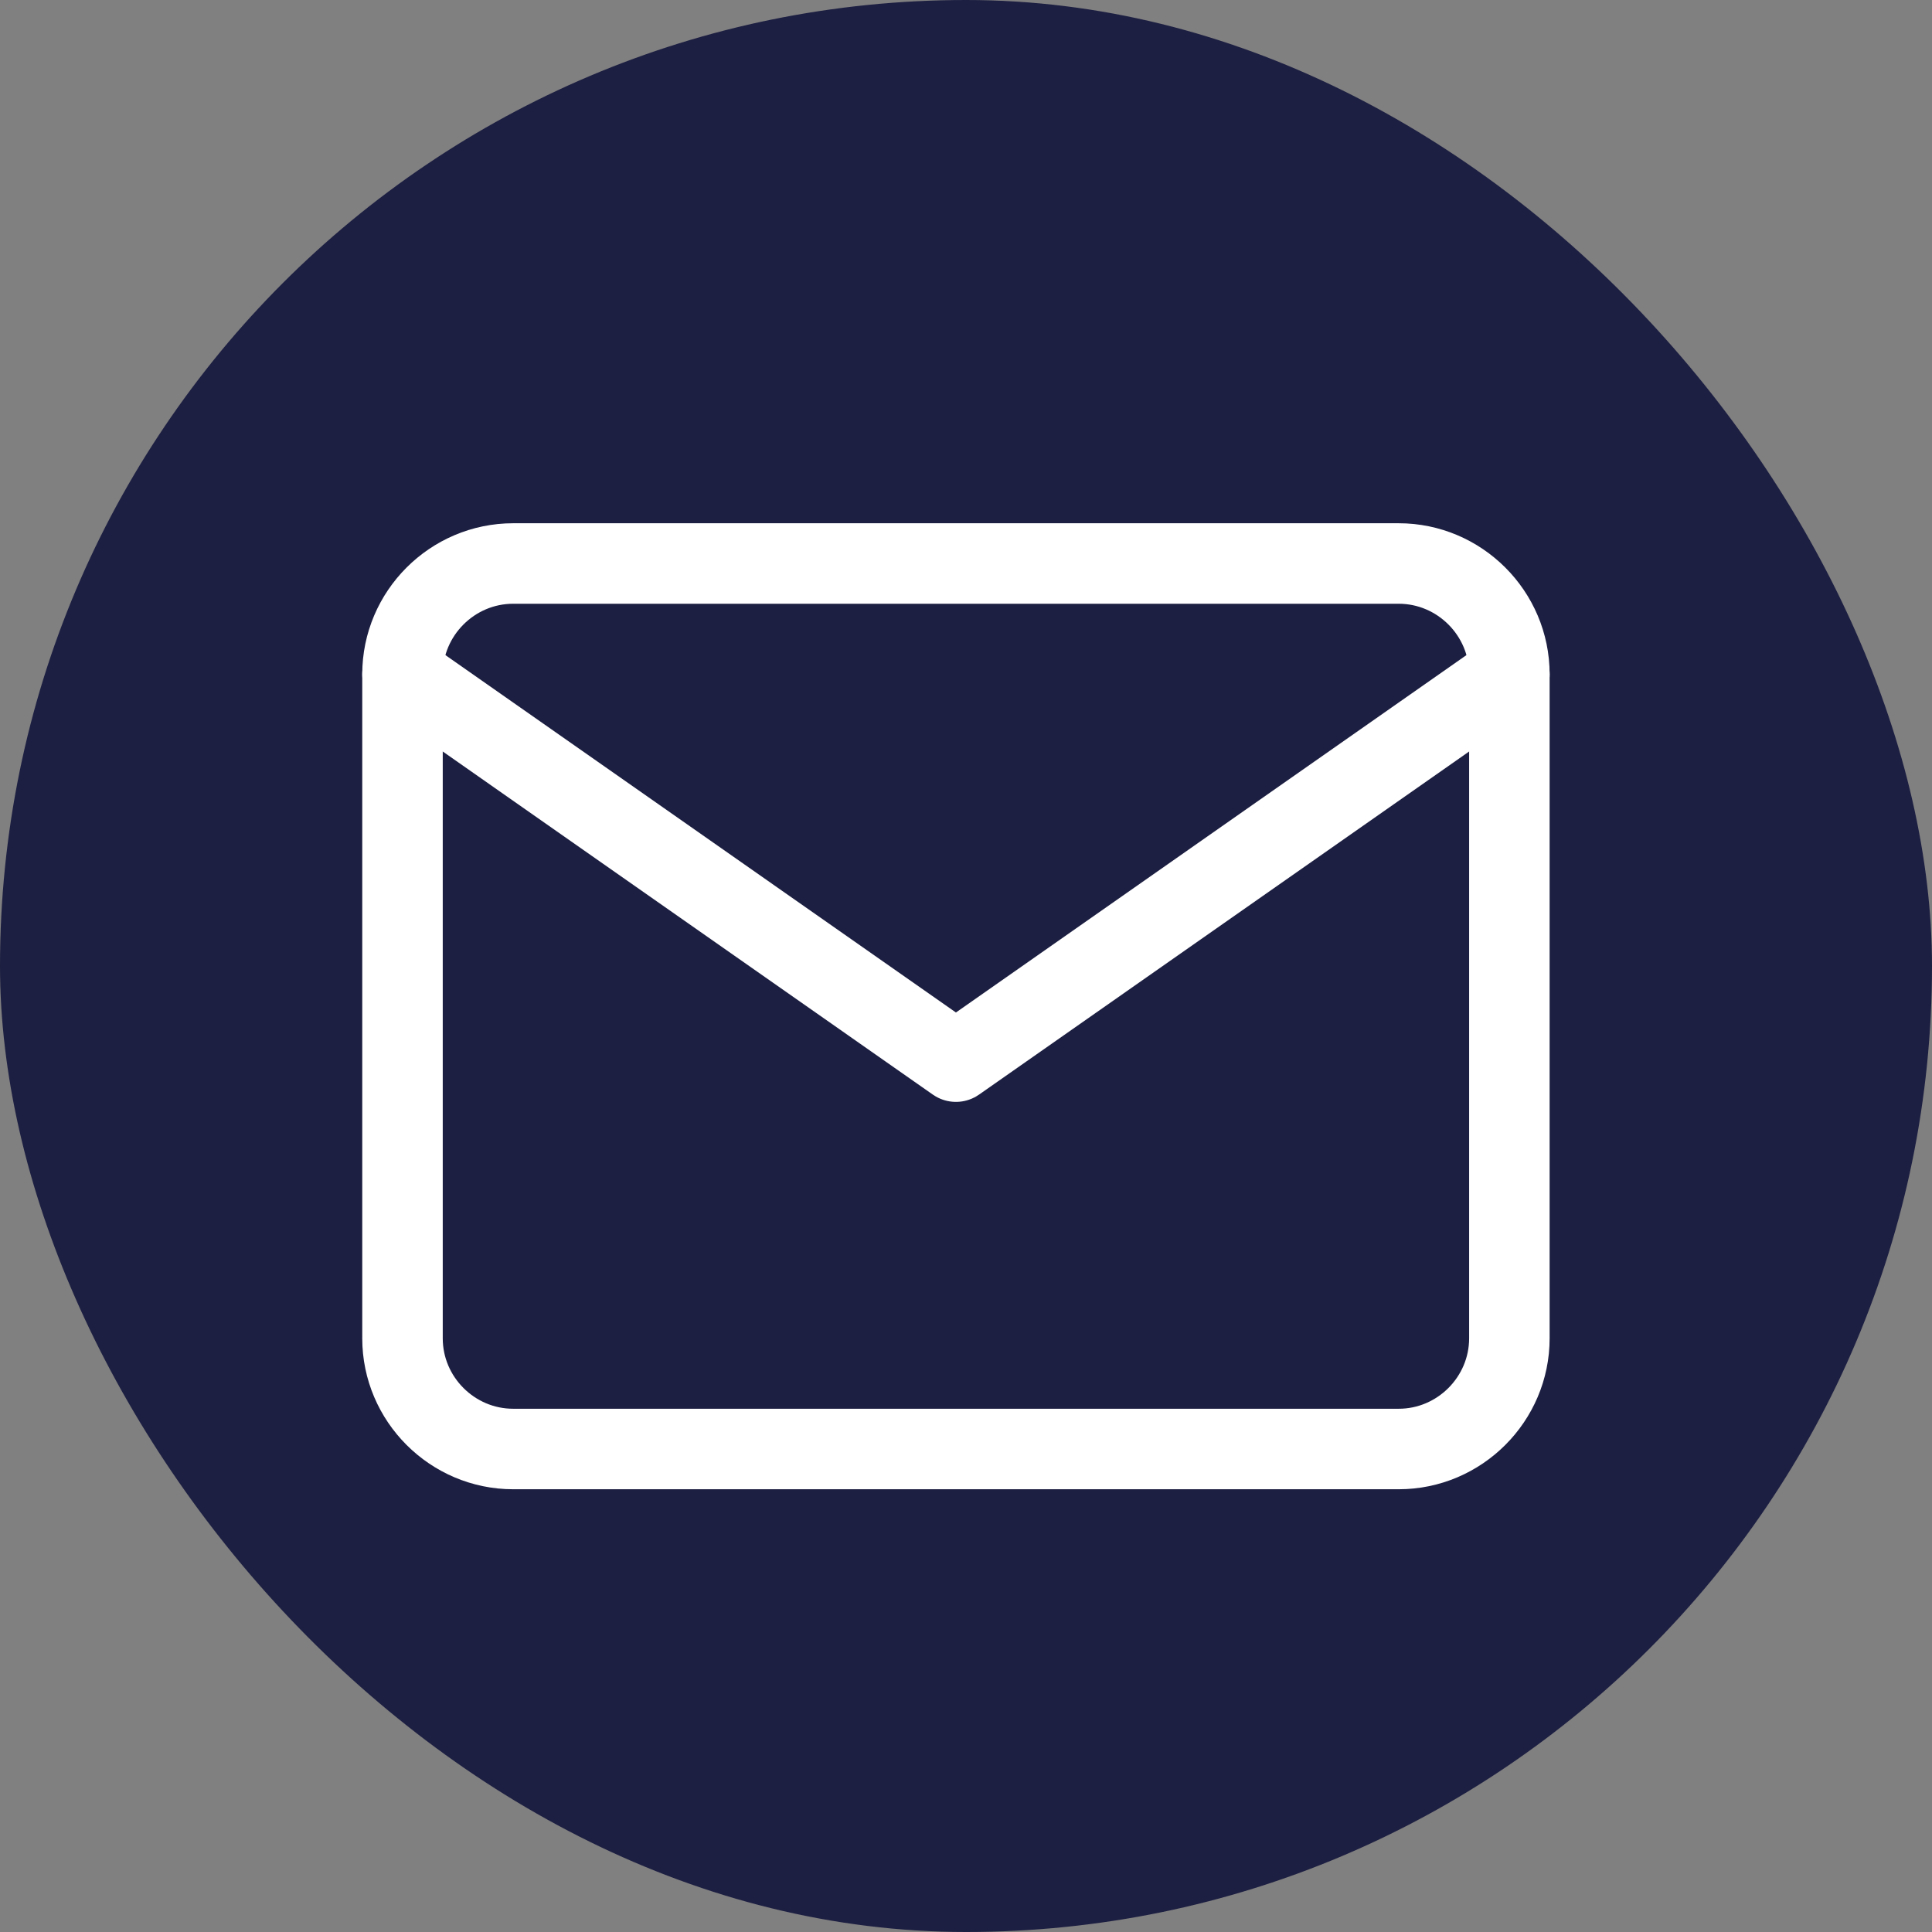 <svg width="24" height="24" viewBox="0 0 24 24" fill="none" xmlns="http://www.w3.org/2000/svg">
<rect x="0" y="0" width="24" height="24" fill="#808080" stroke="none"/>
<rect width="24" height="24" rx="12" fill="#1D1F42"/>
<path d="M6.375 7H17.375C18.131 7 18.75 7.619 18.75 8.375V16.625C18.75 17.381 18.131 18 17.375 18H6.375C5.619 18 5 17.381 5 16.625V8.375C5 7.619 5.619 7 6.375 7Z" stroke="white" stroke-linecap="round" stroke-linejoin="round"/>
<path d="M18.75 8.375L11.875 13.188L5 8.375" stroke="white" stroke-linecap="round" stroke-linejoin="round"/>
</svg>

